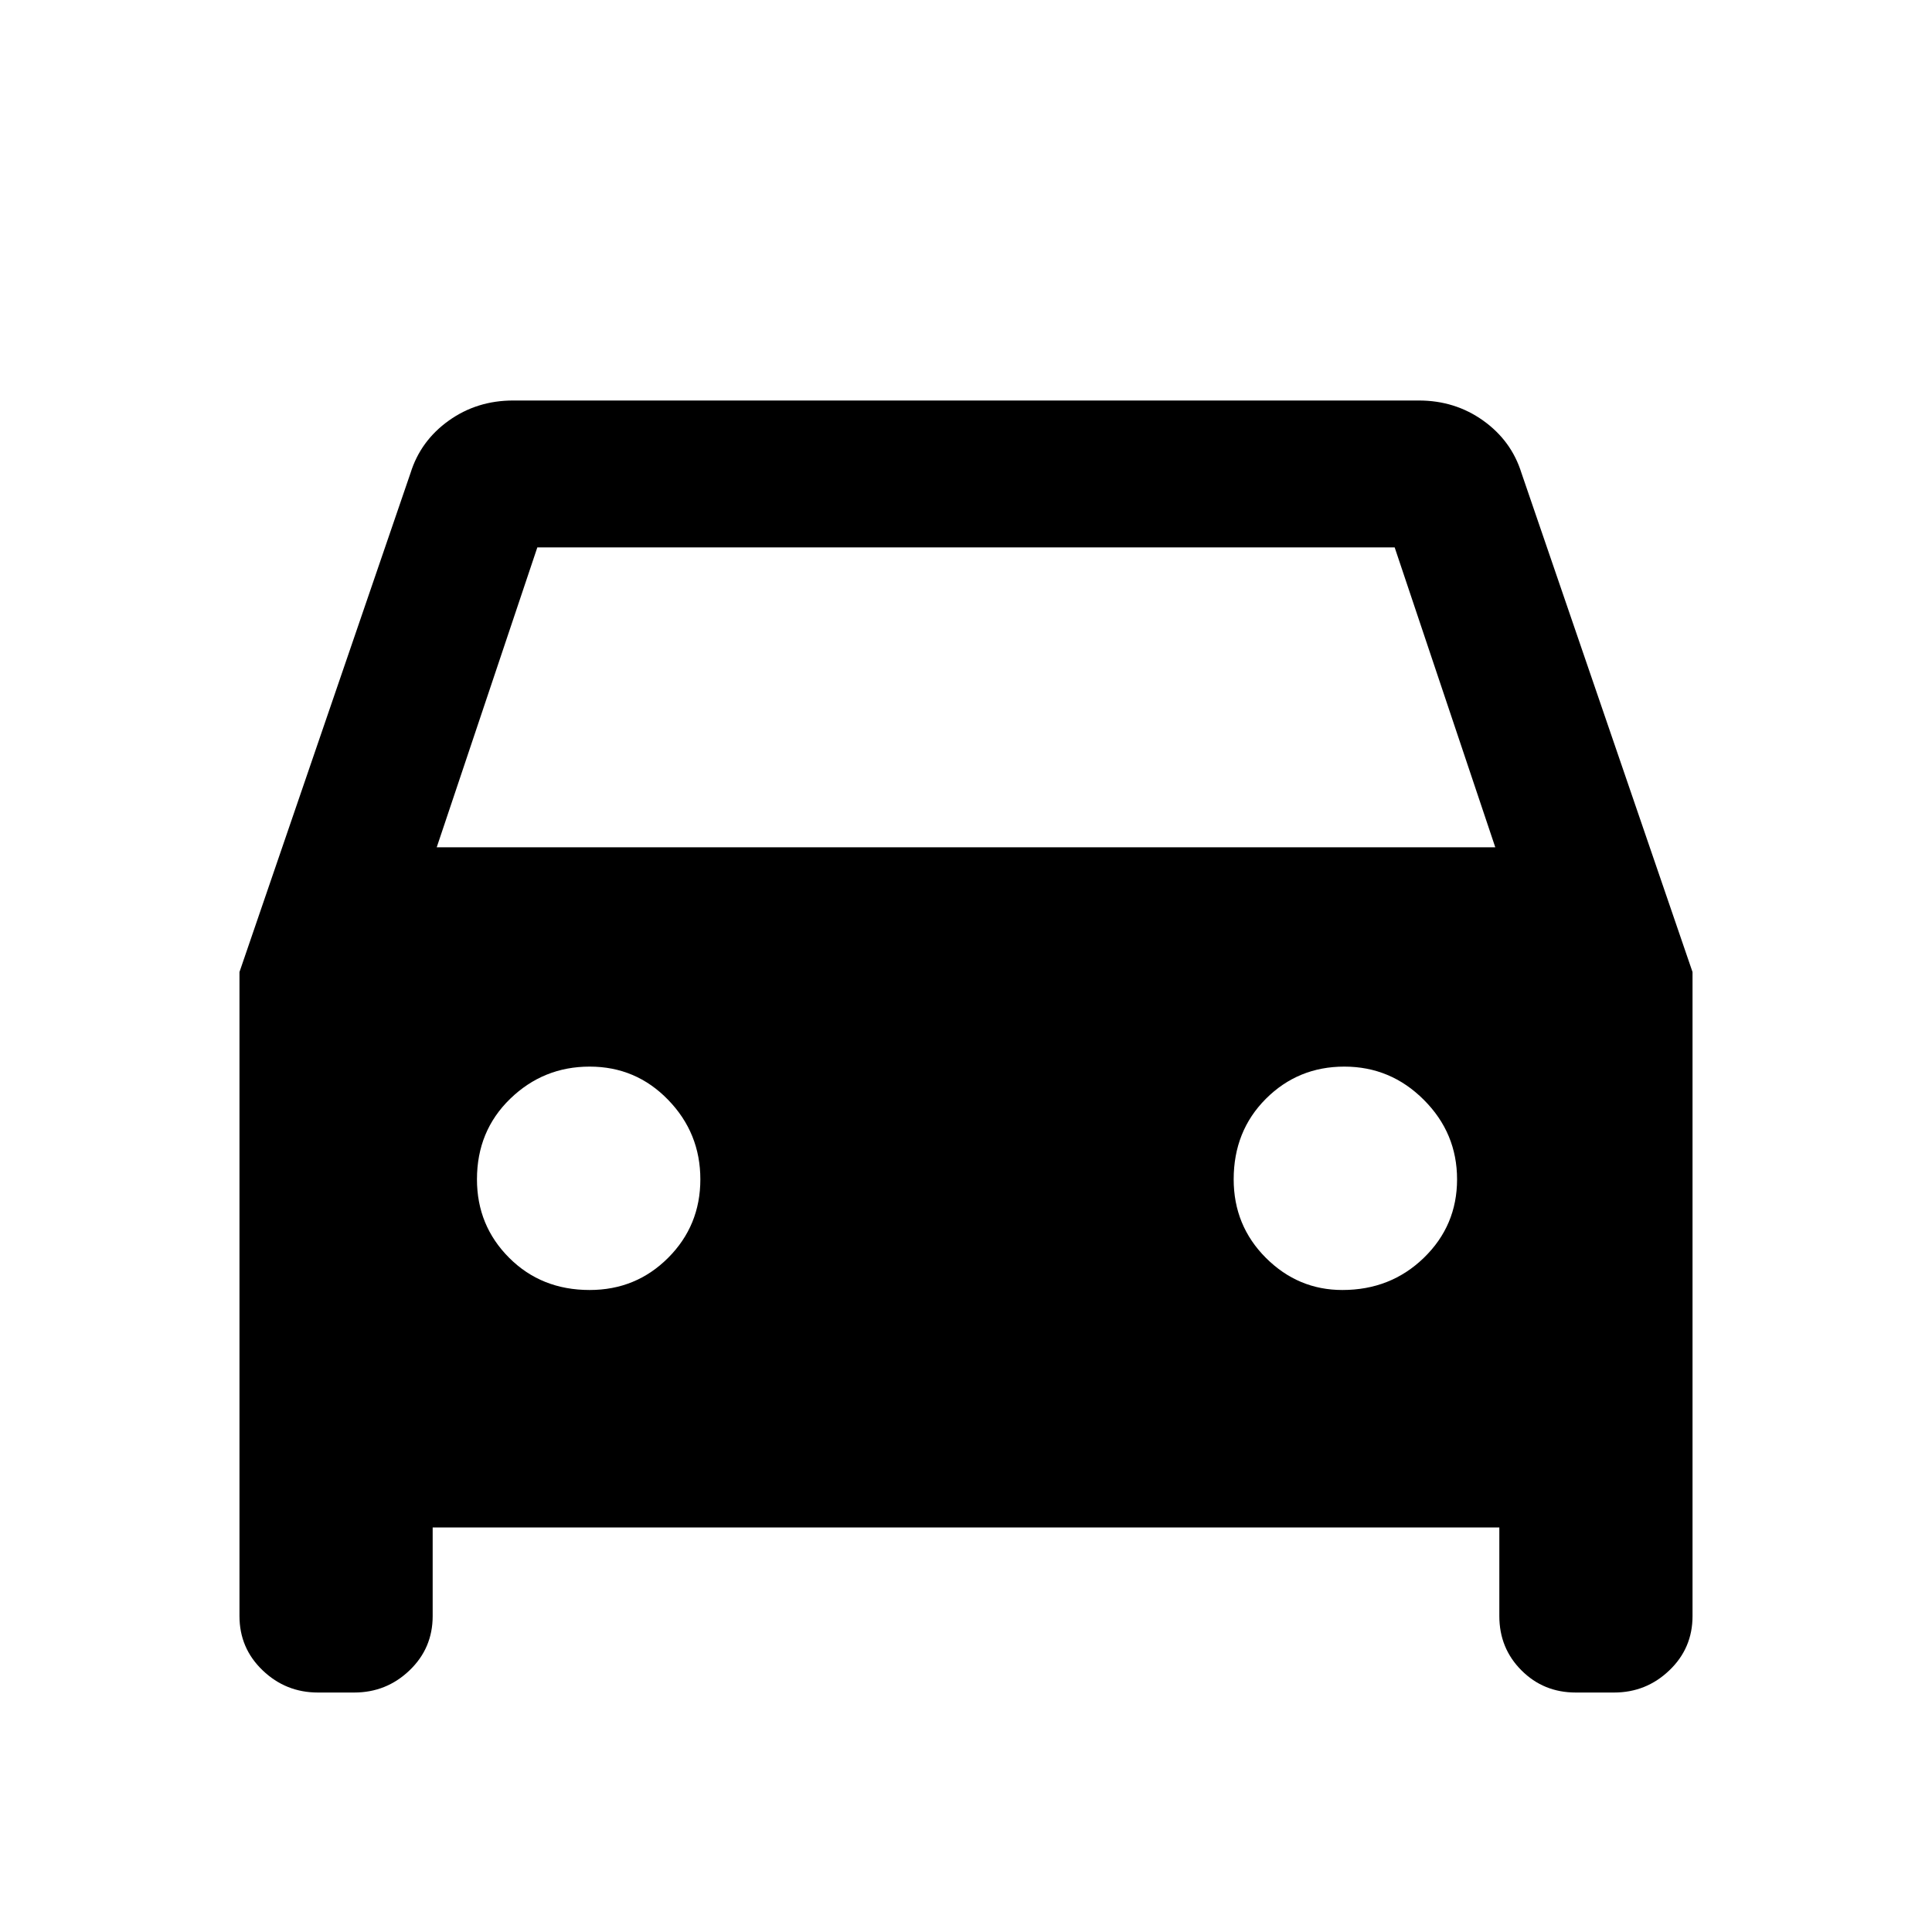 <svg xmlns="http://www.w3.org/2000/svg" height="40" width="40"><path d="M8.958 31.625v1.833q0 .667-.479 1.125-.479.459-1.146.459h-.75q-.666 0-1.145-.459-.48-.458-.48-1.125V20.125L8.5 9.792q.208-.667.792-1.084.583-.416 1.333-.416h18.75q.75 0 1.333.416.584.417.792 1.084l3.542 10.333v13.333q0 .667-.48 1.125-.479.459-1.145.459h-.792q-.667 0-1.125-.459-.458-.458-.458-1.125v-1.833Zm.084-14.083h21.916l-2.083-6.209h-17.75Zm3.166 9.166q.959 0 1.625-.666.667-.667.667-1.625 0-.959-.667-1.646-.666-.688-1.625-.688-.958 0-1.646.667-.687.667-.687 1.667 0 .958.667 1.625.666.666 1.666.666Zm15.584 0q1 0 1.687-.666.688-.667.688-1.625 0-.959-.688-1.646-.687-.688-1.646-.688-.958 0-1.625.667-.666.667-.666 1.667 0 .958.666 1.625.667.666 1.584.666Z"/></svg>